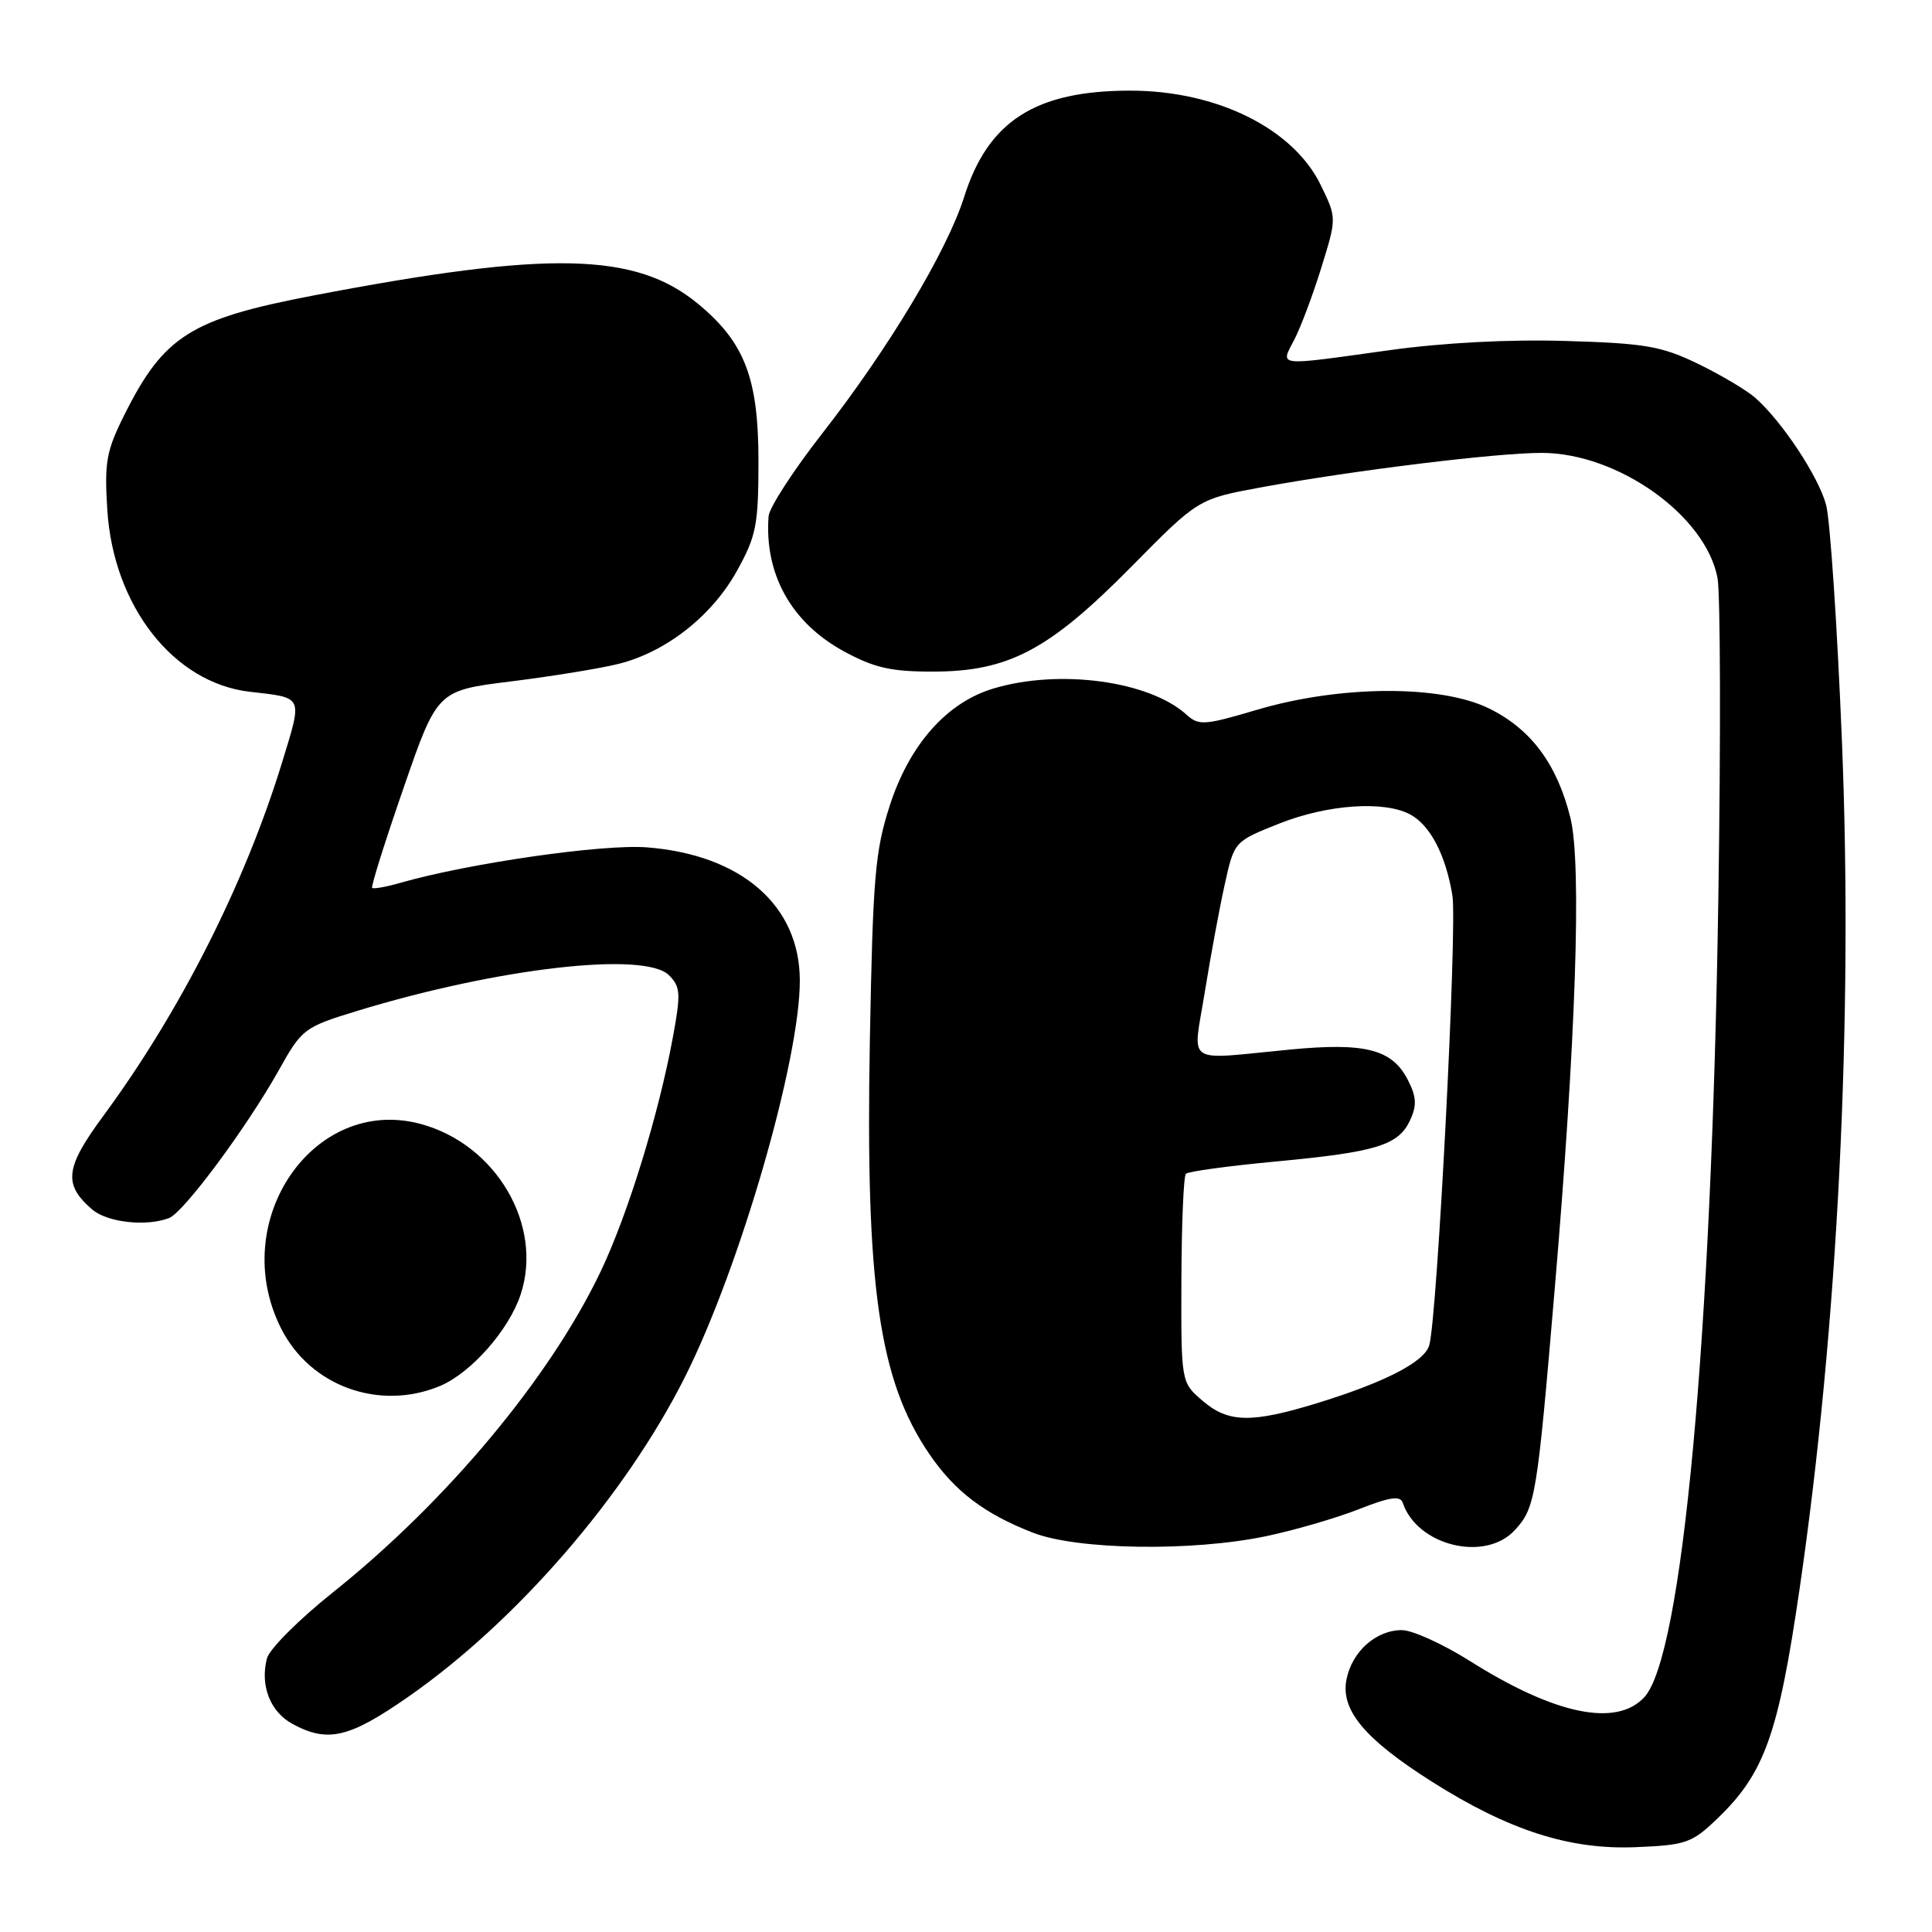 <?xml version="1.0" encoding="UTF-8" standalone="no"?>
<!DOCTYPE svg PUBLIC "-//W3C//DTD SVG 1.1//EN" "http://www.w3.org/Graphics/SVG/1.1/DTD/svg11.dtd" >
<svg xmlns="http://www.w3.org/2000/svg" xmlns:xlink="http://www.w3.org/1999/xlink" version="1.1" viewBox="0 0 256 256">
 <g >
 <path fill="currentColor"
d=" M 227.55 240.98 C 233.81 234.97 235.63 229.87 238.46 210.50 C 243.53 175.75 245.56 135.13 244.07 98.32 C 243.45 83.02 242.50 68.88 241.97 66.90 C 240.96 63.14 236.13 55.84 232.58 52.71 C 231.43 51.70 228.03 49.68 225.00 48.21 C 220.17 45.87 218.03 45.49 207.50 45.18 C 199.97 44.95 191.23 45.41 184.04 46.41 C 168.86 48.52 169.64 48.61 171.52 44.97 C 172.38 43.30 173.99 39.00 175.10 35.41 C 177.12 28.88 177.12 28.88 175.02 24.55 C 171.38 17.03 161.23 12.00 149.72 12.01 C 137.20 12.02 130.93 16.04 127.76 26.08 C 125.51 33.23 117.72 46.21 108.97 57.41 C 105.14 62.31 101.93 67.26 101.84 68.41 C 101.27 76.08 104.86 82.51 111.81 86.30 C 115.84 88.49 118.06 89.00 123.64 88.99 C 133.65 88.98 139.02 86.13 149.92 75.08 C 158.77 66.11 158.77 66.11 167.13 64.57 C 179.35 62.33 198.32 60.00 204.30 60.01 C 214.39 60.03 226.03 68.32 227.58 76.59 C 227.96 78.62 228.02 97.66 227.69 118.90 C 226.81 177.40 222.91 219.50 217.87 224.90 C 214.16 228.89 206.01 227.19 194.75 220.08 C 191.19 217.84 187.14 216.00 185.75 216.00 C 182.32 216.00 179.13 218.85 178.41 222.57 C 177.63 226.62 180.87 230.47 189.78 236.11 C 199.95 242.54 207.99 245.12 216.71 244.76 C 223.41 244.49 224.19 244.21 227.55 240.98 Z  M 54.09 224.84 C 68.44 214.85 82.83 198.22 90.74 182.50 C 98.04 167.98 106.02 140.41 105.98 129.88 C 105.95 119.96 98.23 113.26 85.73 112.28 C 79.89 111.82 62.14 114.38 53.05 116.98 C 51.17 117.52 49.49 117.82 49.31 117.65 C 49.14 117.47 51.01 111.52 53.47 104.42 C 57.94 91.50 57.94 91.50 67.72 90.29 C 73.10 89.62 79.49 88.58 81.91 87.98 C 88.23 86.42 94.32 81.64 97.64 75.66 C 100.22 71.00 100.50 69.59 100.50 61.00 C 100.49 50.08 98.66 45.34 92.47 40.24 C 84.20 33.42 72.76 33.17 41.50 39.16 C 25.27 42.27 21.72 44.50 16.49 54.95 C 14.08 59.77 13.82 61.23 14.22 67.59 C 15.04 80.33 23.01 90.49 33.08 91.66 C 40.29 92.49 40.11 92.10 37.36 101.08 C 32.42 117.16 23.86 134.06 13.67 147.89 C 8.62 154.74 8.36 156.93 12.20 160.25 C 14.20 161.98 19.37 162.56 22.40 161.40 C 24.34 160.66 32.68 149.41 36.93 141.83 C 40.01 136.31 40.29 136.11 47.30 133.96 C 65.99 128.25 85.43 126.02 88.64 129.22 C 90.17 130.75 90.23 131.63 89.17 137.39 C 87.27 147.71 83.19 160.93 79.58 168.50 C 72.87 182.57 59.16 198.99 44.11 211.00 C 39.63 214.57 35.69 218.51 35.37 219.75 C 34.44 223.33 35.80 226.83 38.76 228.43 C 43.42 230.96 46.27 230.29 54.09 224.84 Z  M 167.78 203.55 C 171.58 202.75 177.11 201.14 180.07 199.97 C 184.15 198.36 185.55 198.16 185.87 199.12 C 187.77 204.82 196.79 207.03 200.72 202.75 C 203.44 199.79 203.66 198.48 205.99 171.00 C 208.82 137.83 209.60 114.46 208.09 108.38 C 206.33 101.26 202.87 96.61 197.32 93.88 C 190.87 90.71 177.54 90.79 166.49 94.07 C 159.57 96.12 158.85 96.17 157.21 94.69 C 152.27 90.22 140.37 88.61 131.64 91.23 C 125.46 93.08 120.54 98.63 117.92 106.68 C 115.95 112.75 115.66 116.18 115.26 137.90 C 114.67 170.42 116.46 182.88 123.15 192.68 C 126.51 197.60 130.41 200.57 136.84 203.08 C 142.72 205.38 157.97 205.61 167.78 203.55 Z  M 58.30 183.65 C 62.41 181.93 67.44 176.23 68.99 171.52 C 72.02 162.34 65.74 151.62 55.74 148.93 C 41.52 145.10 30.09 161.85 37.25 176.03 C 41.11 183.69 50.27 187.00 58.30 183.65 Z  M 159.31 185.58 C 156.50 183.16 156.50 183.16 156.54 169.62 C 156.57 162.17 156.83 155.83 157.14 155.53 C 157.44 155.22 162.82 154.49 169.10 153.90 C 182.44 152.65 185.34 151.75 186.87 148.38 C 187.76 146.44 187.68 145.29 186.53 143.06 C 184.45 139.03 180.90 138.12 170.97 139.07 C 156.70 140.43 158.06 141.34 159.64 131.46 C 160.40 126.77 161.58 120.36 162.28 117.21 C 163.54 111.50 163.54 111.50 169.50 109.13 C 175.90 106.59 183.38 106.07 186.84 107.91 C 189.51 109.34 191.56 113.26 192.45 118.65 C 193.12 122.69 190.44 174.73 189.38 178.27 C 188.72 180.47 183.55 183.14 174.64 185.89 C 165.80 188.61 162.75 188.55 159.31 185.58 Z "/>
</g>
</svg>